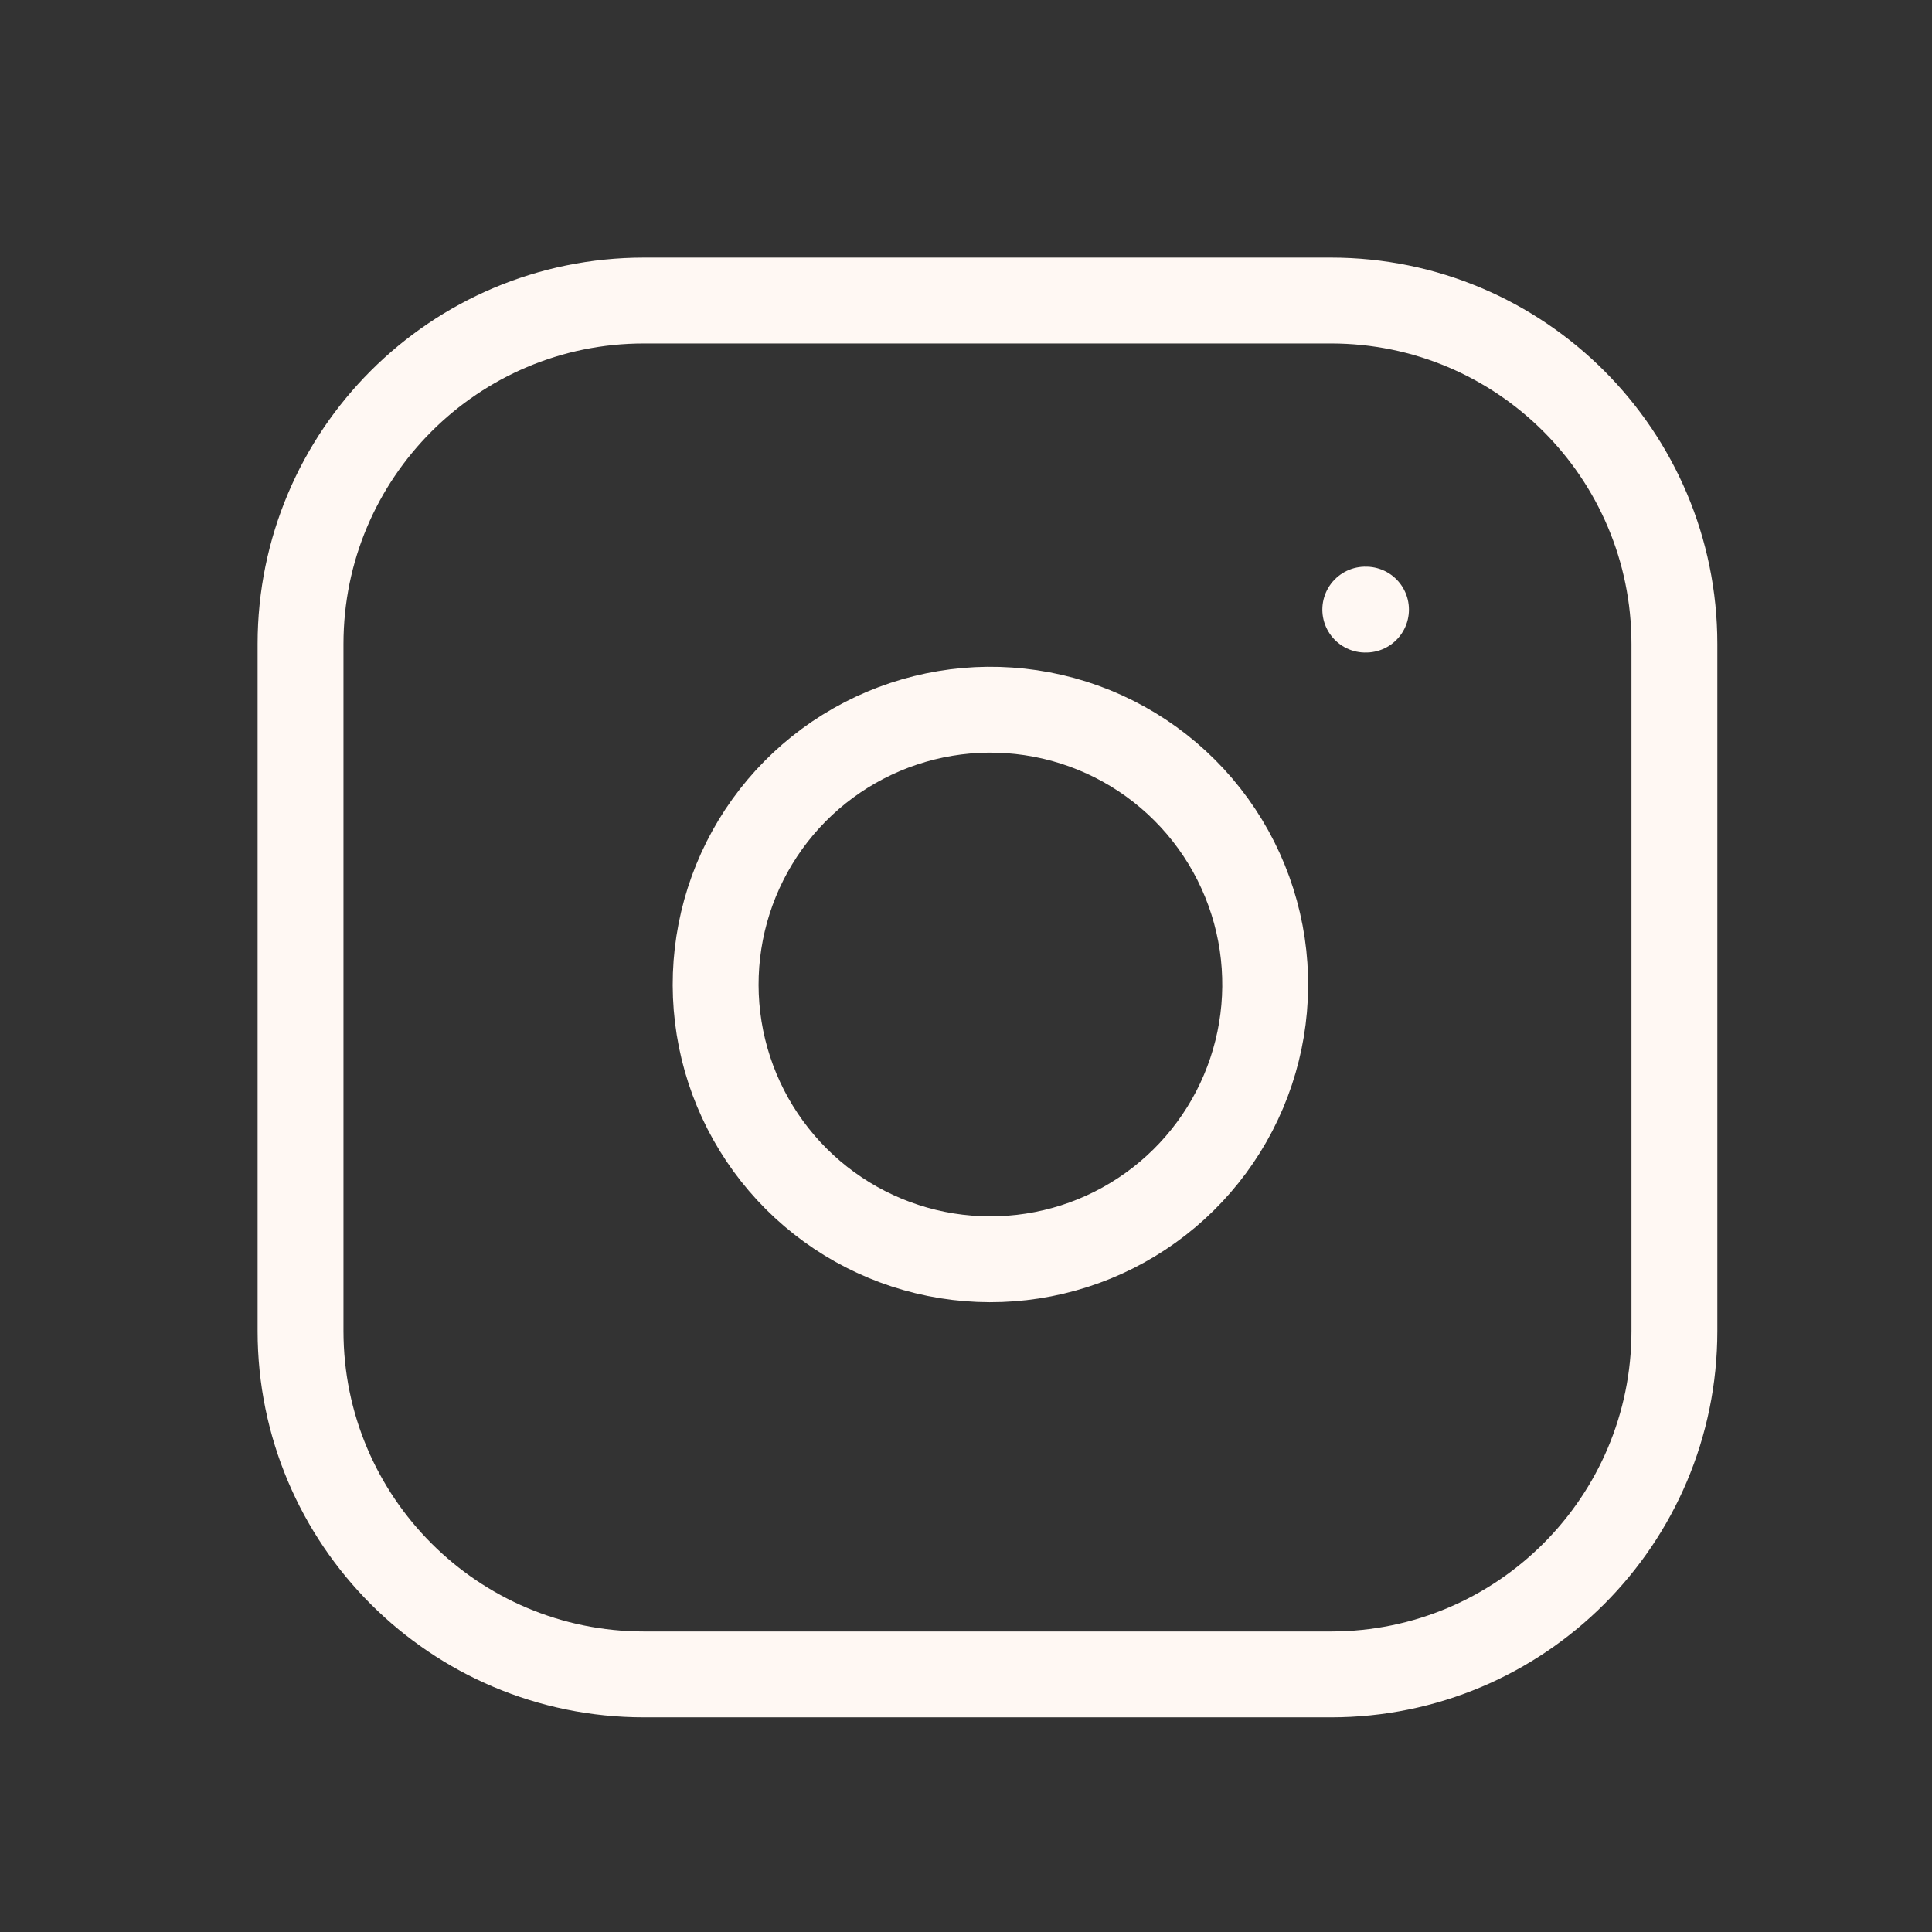 <svg width="45" height="45" viewBox="0 0 45 45" fill="none" xmlns="http://www.w3.org/2000/svg">
<rect x="0" y="0" width="45" height="45" fill="#333333" stroke="none"/>
<g id="instagram">
<g id="Group 170">
<path id="Vector" d="M31 7H15C10.582 7 7 10.582 7 15V31C7 35.418 10.582 39 15 39H31C35.418 39 39 35.418 39 31V15C39 10.582 35.418 7 31 7Z" stroke="#FFF8F3" stroke-width="2" stroke-linecap="round" stroke-linejoin="round"/>
<path id="Vector_2" d="M29.4 21.992C29.597 23.324 29.37 24.683 28.75 25.878C28.13 27.073 27.149 28.042 25.946 28.648C24.744 29.253 23.381 29.463 22.052 29.25C20.723 29.036 19.495 28.408 18.544 27.456C17.592 26.504 16.964 25.277 16.75 23.948C16.536 22.619 16.747 21.256 17.352 20.053C17.957 18.851 18.926 17.87 20.121 17.25C21.316 16.63 22.676 16.402 24.008 16.6C25.366 16.801 26.623 17.434 27.594 18.405C28.565 19.376 29.198 20.634 29.4 21.992Z" stroke="#FFF8F3" stroke-width="2" stroke-linecap="round" stroke-linejoin="round"/>
<path id="Vector_3" d="M31.8 14.199H31.817" stroke="#FFF8F3" stroke-width="2" stroke-linecap="round" stroke-linejoin="round"/>
</g>
</g>
</svg>
